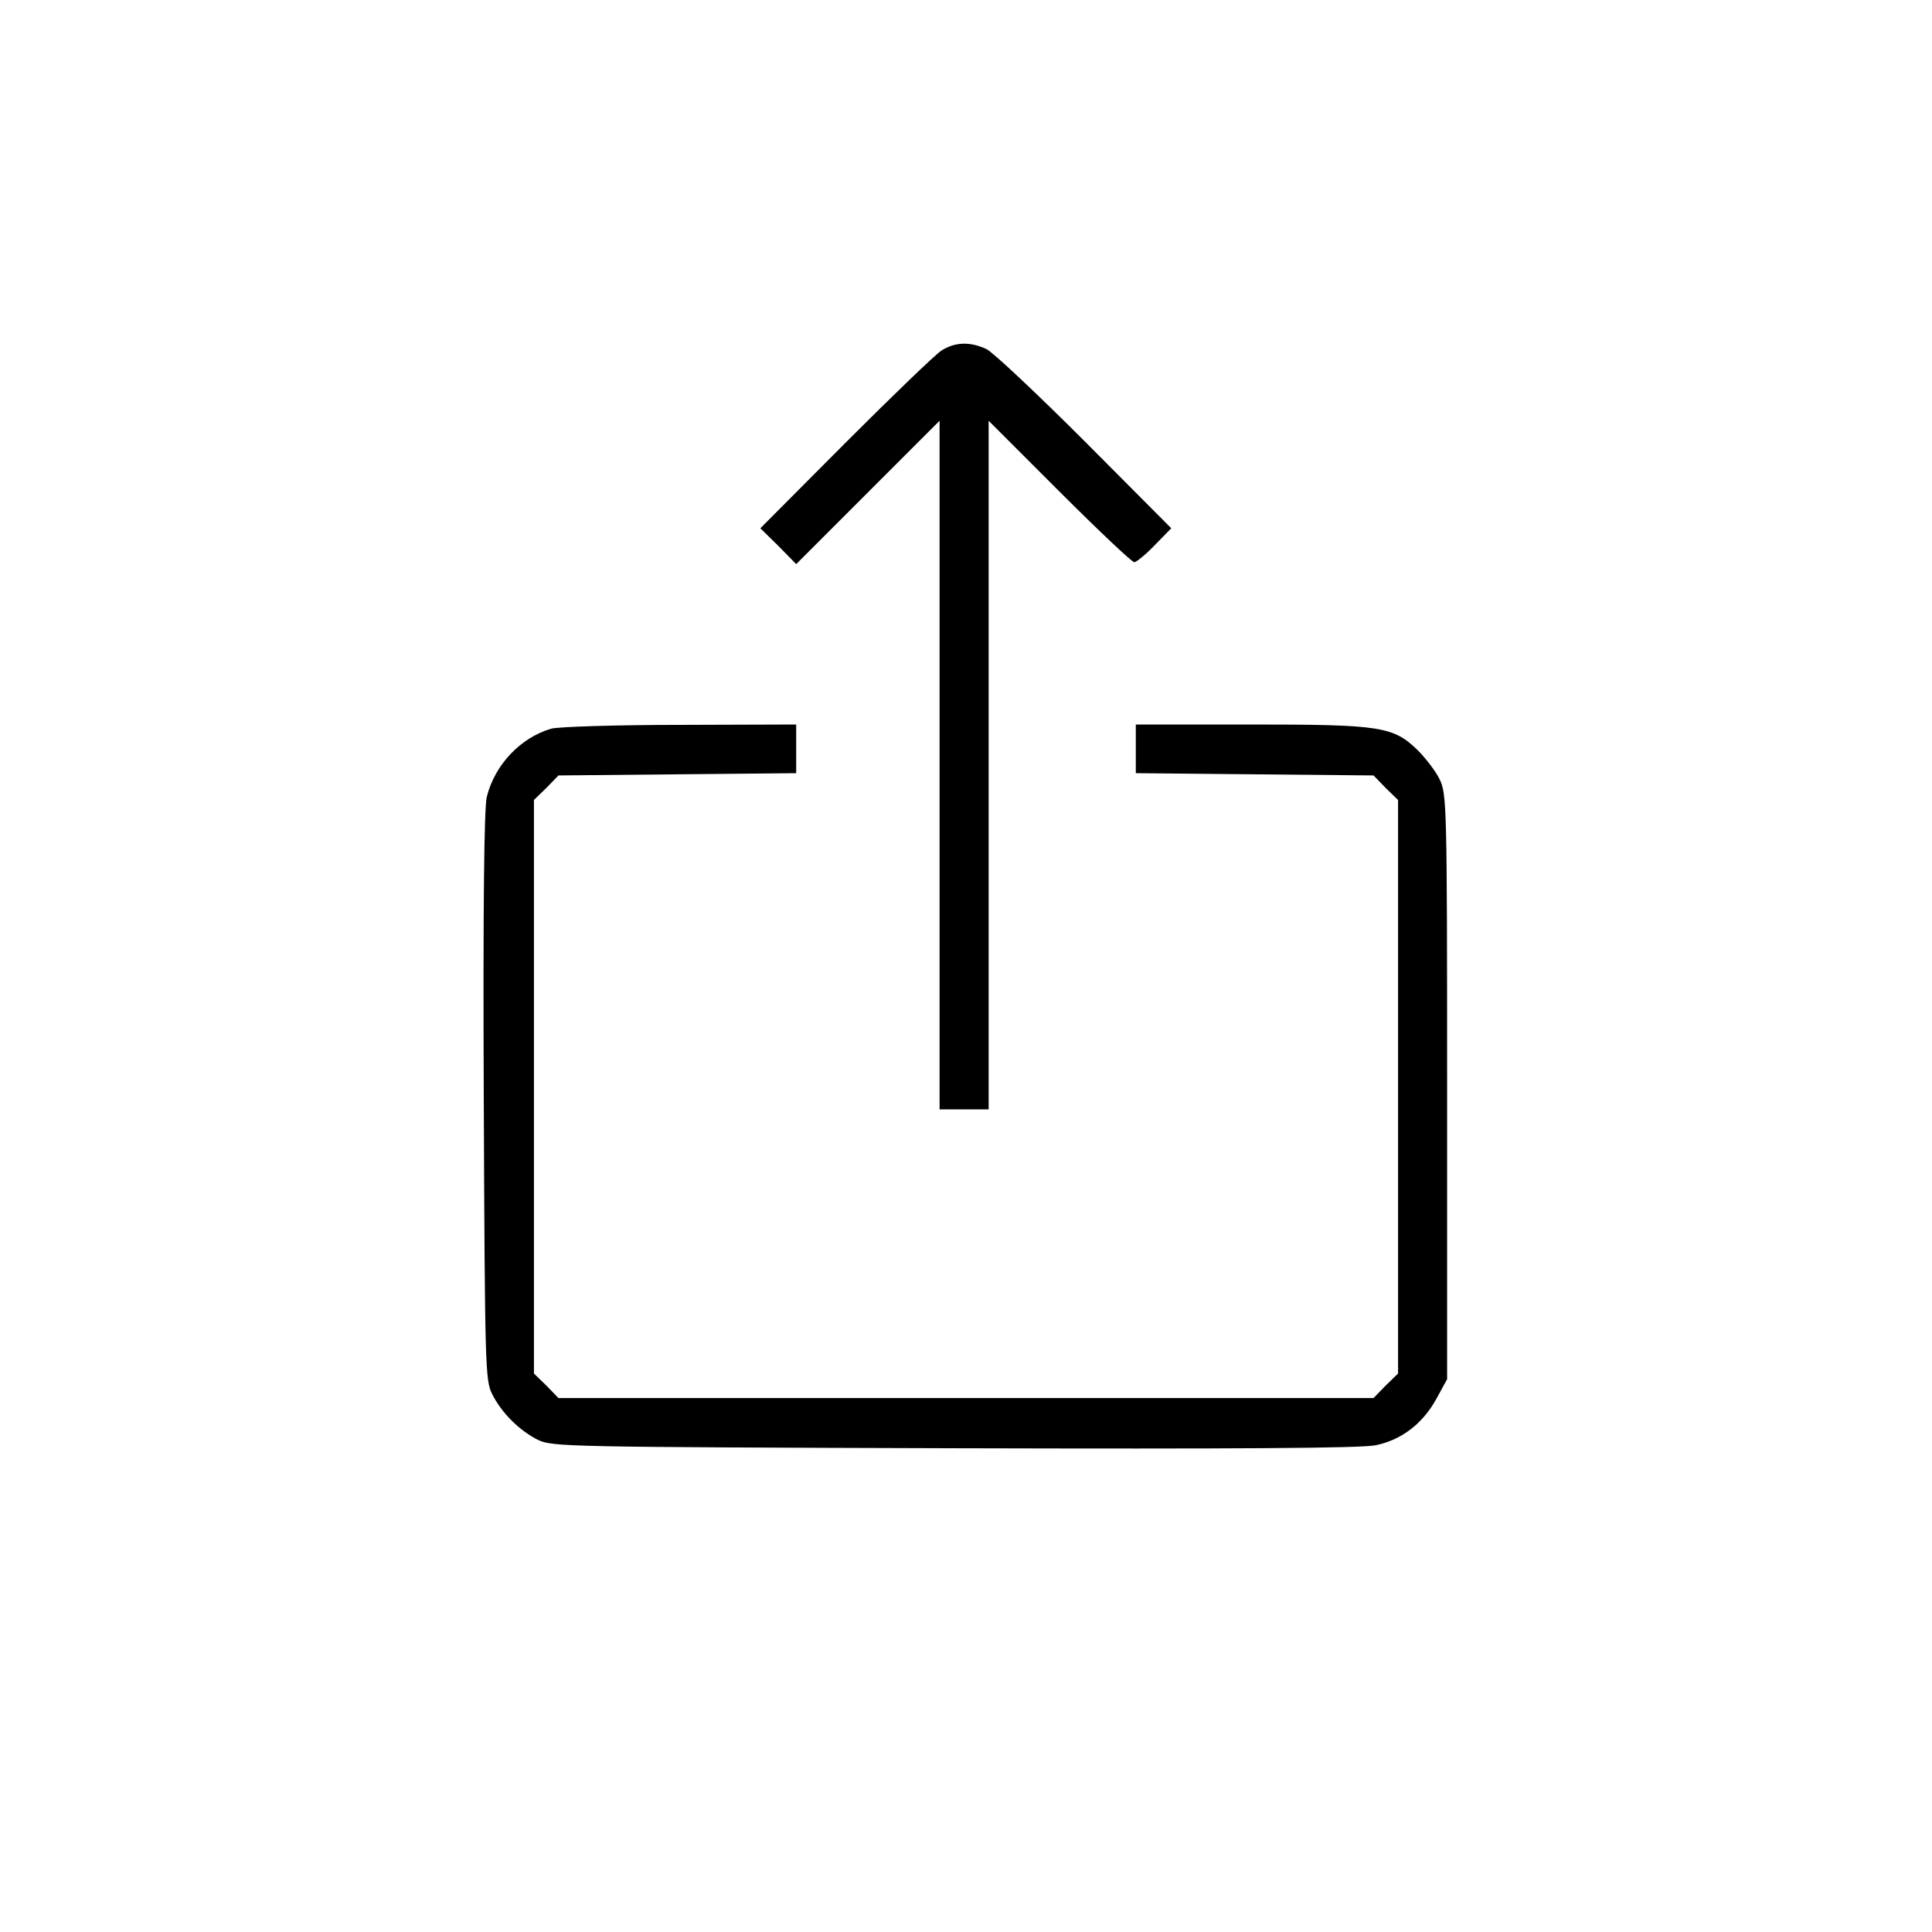 <?xml version="1.0" standalone="no"?>
<!DOCTYPE svg PUBLIC "-//W3C//DTD SVG 20010904//EN"
 "http://www.w3.org/TR/2001/REC-SVG-20010904/DTD/svg10.dtd">
<svg version="1.0" xmlns="http://www.w3.org/2000/svg"
 width="512pt" height="512pt" viewBox="0 0 512 512"
 preserveAspectRatio="xMidYMid meet">

<g transform="translate(0,512) scale(0.1,-0.1)"
fill="#000000" stroke="none">
<path d="M2495 4191 c-16 -10 -131 -121 -255 -245 l-225 -226 48 -47 47 -48
190 190 190 190 0 -913 0 -912 65 0 65 0 0 912 0 913 188 -188 c103 -103 192
-187 198 -187 5 0 30 20 54 45 l44 45 -229 230 c-127 127 -244 237 -261 245
-43 20 -83 19 -119 -4z"/>
<path d="M1461 3189 c-82 -24 -150 -96 -171 -181 -7 -29 -10 -284 -8 -793 3
-719 4 -752 22 -789 25 -50 72 -97 122 -122 38 -18 74 -19 1104 -22 747 -2
1080 0 1116 8 68 14 124 57 160 122 l29 53 0 775 c0 750 -1 776 -20 815 -10
21 -37 56 -58 77 -65 63 -98 68 -444 68 l-303 0 0 -65 0 -64 315 -3 315 -3 32
-33 33 -32 0 -760 0 -760 -33 -32 -32 -33 -1080 0 -1080 0 -32 33 -33 32 0
760 0 760 33 32 32 33 315 3 315 3 0 64 0 65 -307 -1 c-170 0 -323 -5 -342
-10z"/>
</g>
</svg>
